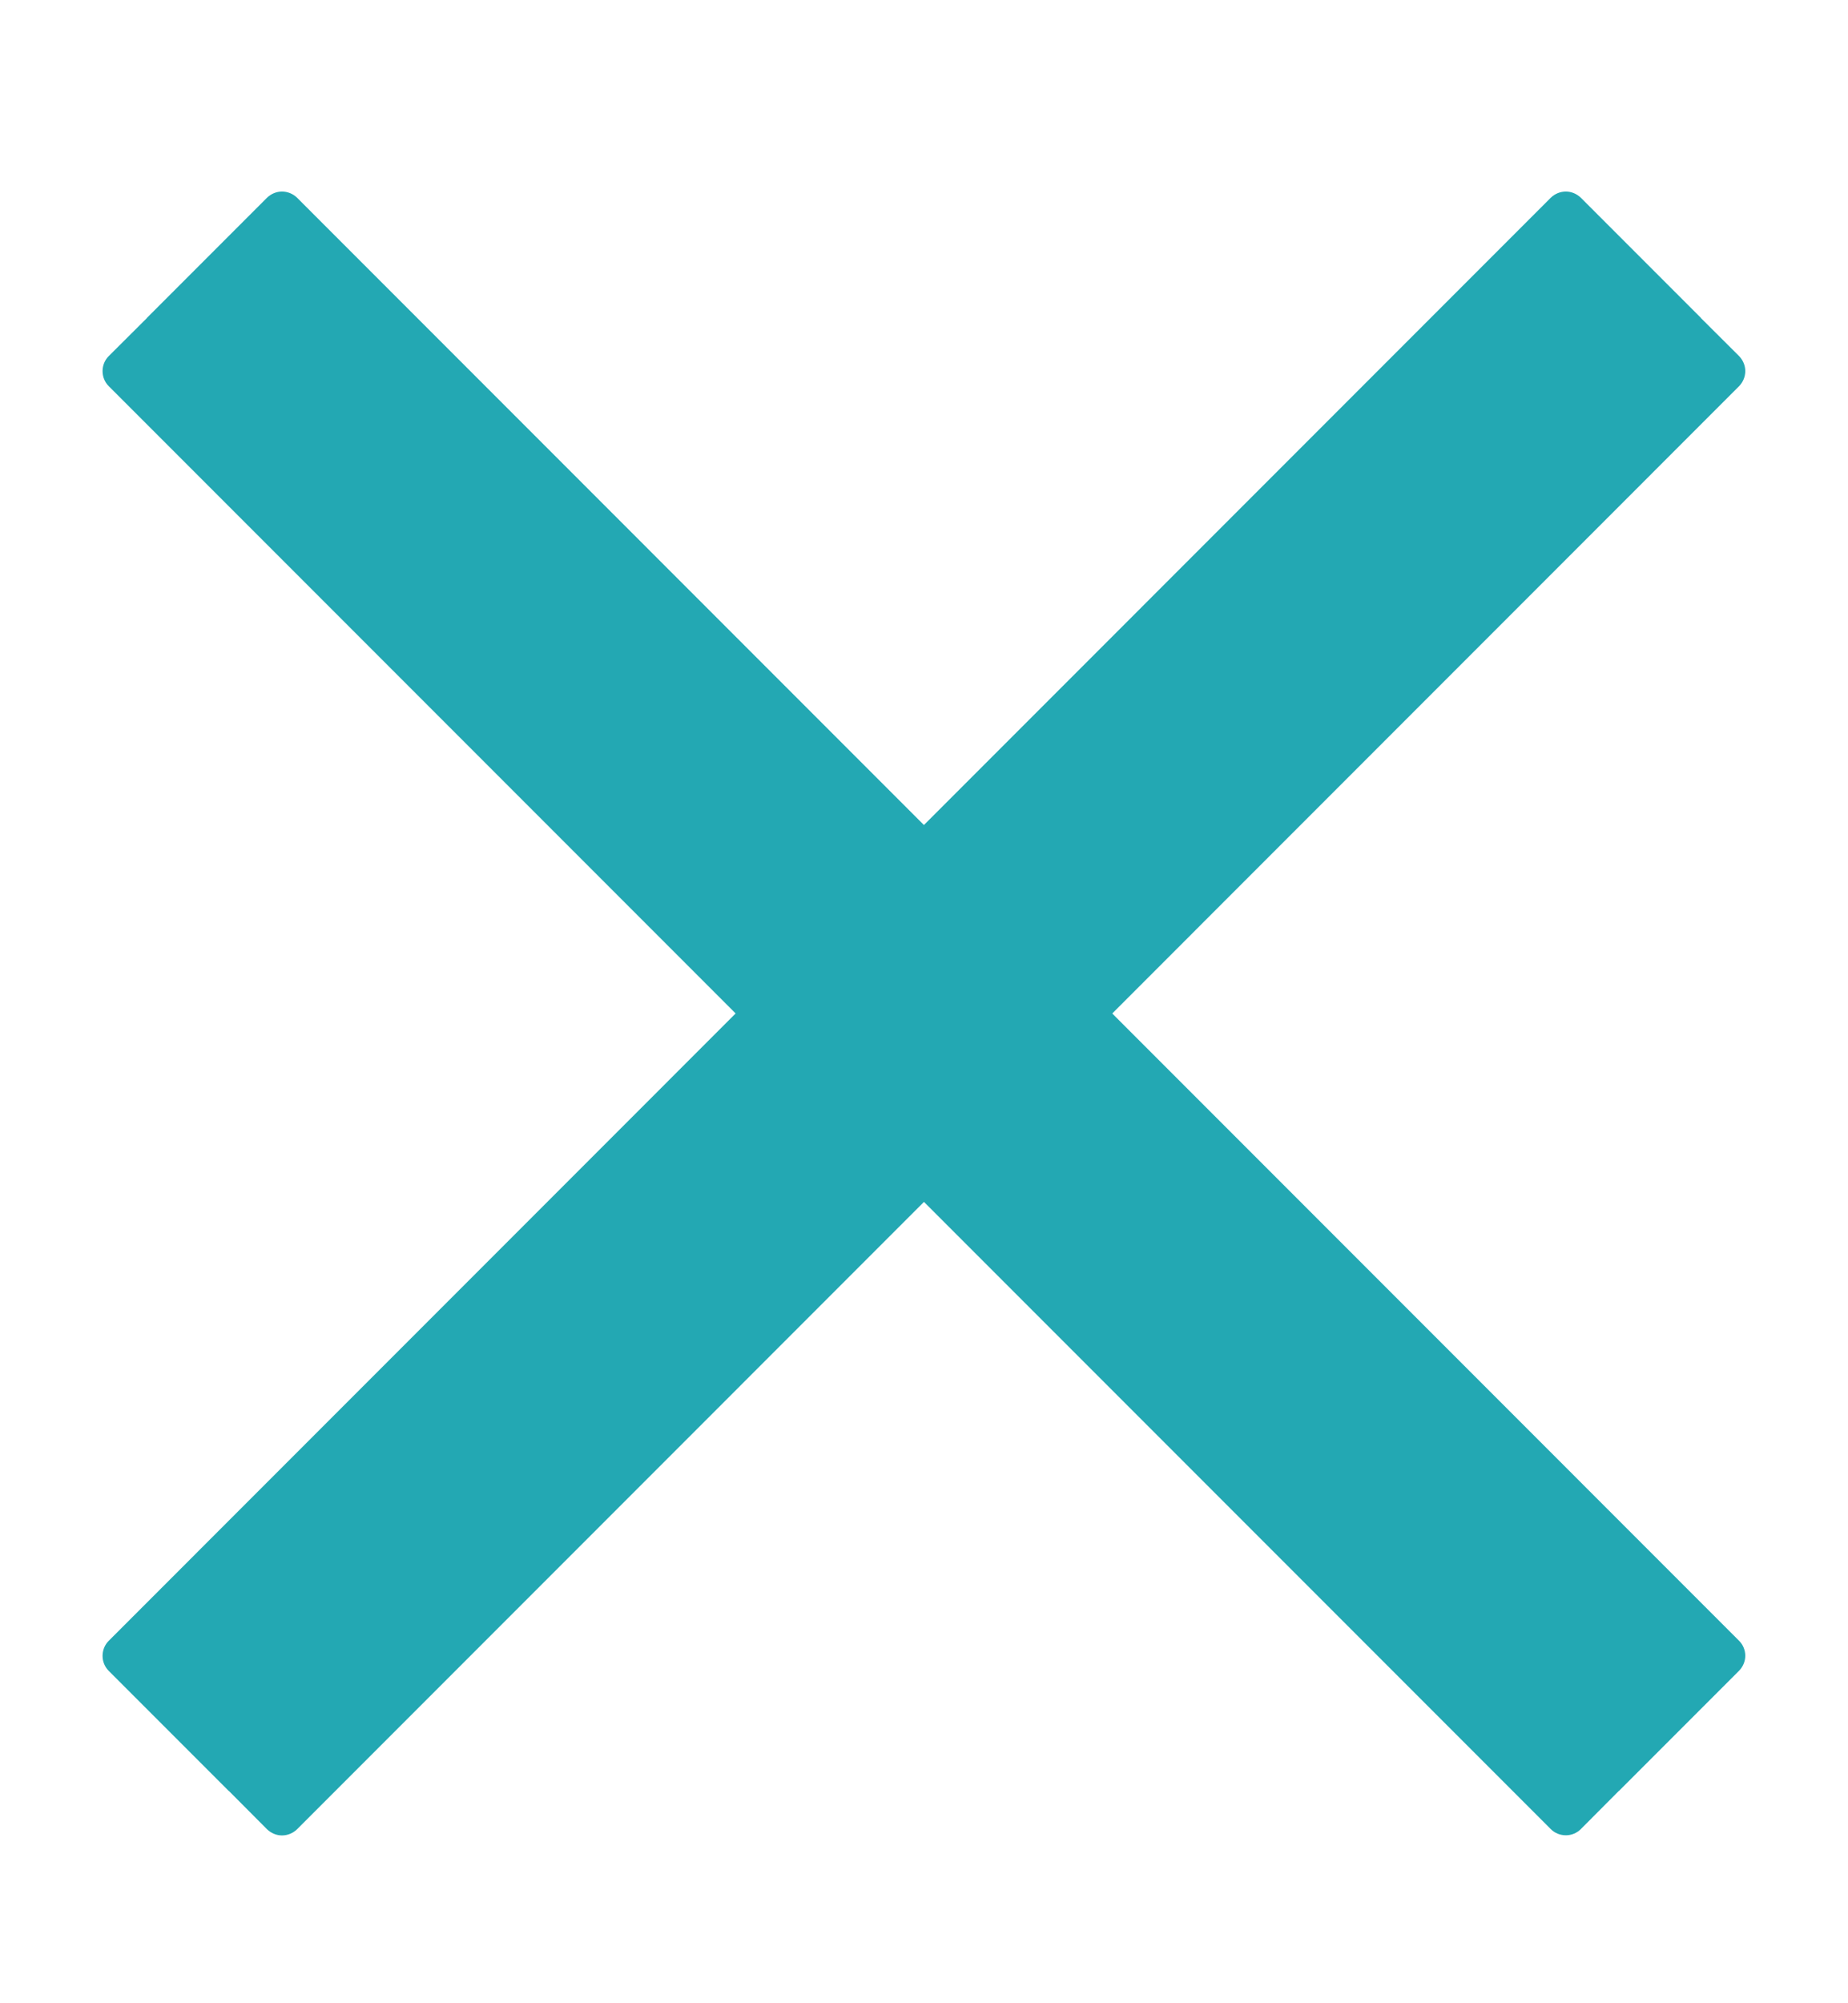 <svg width="12" height="13" viewBox="0 0 12 13" fill="none" xmlns="http://www.w3.org/2000/svg">
<path fill-rule="evenodd" clip-rule="evenodd" d="M0.706 10.648L10.07 1.283C10.096 1.258 10.131 1.243 10.168 1.243C10.204 1.243 10.239 1.258 10.265 1.283L10.511 1.529L10.514 1.532L11.044 2.062L11.046 2.065L11.293 2.311C11.318 2.337 11.333 2.372 11.333 2.408C11.333 2.445 11.318 2.48 11.293 2.506L1.929 11.871C1.903 11.896 1.868 11.911 1.831 11.911C1.795 11.911 1.76 11.896 1.734 11.871L1.488 11.624L1.485 11.622L0.955 11.092L0.952 11.089L0.706 10.843C0.68 10.817 0.666 10.782 0.666 10.746C0.666 10.709 0.68 10.674 0.706 10.648V10.648Z" fill="#23A8B3"/>
<path fill-rule="evenodd" clip-rule="evenodd" d="M10.07 11.87L0.706 2.506C0.68 2.48 0.666 2.445 0.666 2.408C0.666 2.372 0.68 2.337 0.706 2.311L0.953 2.065L0.955 2.062L1.485 1.532L1.488 1.529L1.734 1.283C1.76 1.258 1.795 1.243 1.831 1.243C1.868 1.243 1.903 1.258 1.929 1.283L11.293 10.648C11.318 10.673 11.333 10.708 11.333 10.745C11.333 10.781 11.318 10.816 11.293 10.842L11.047 11.088L11.044 11.091L10.514 11.621L10.511 11.623L10.265 11.87C10.239 11.896 10.204 11.91 10.168 11.91C10.131 11.91 10.096 11.896 10.07 11.87Z" fill="#23A8B3"/>
</svg>
